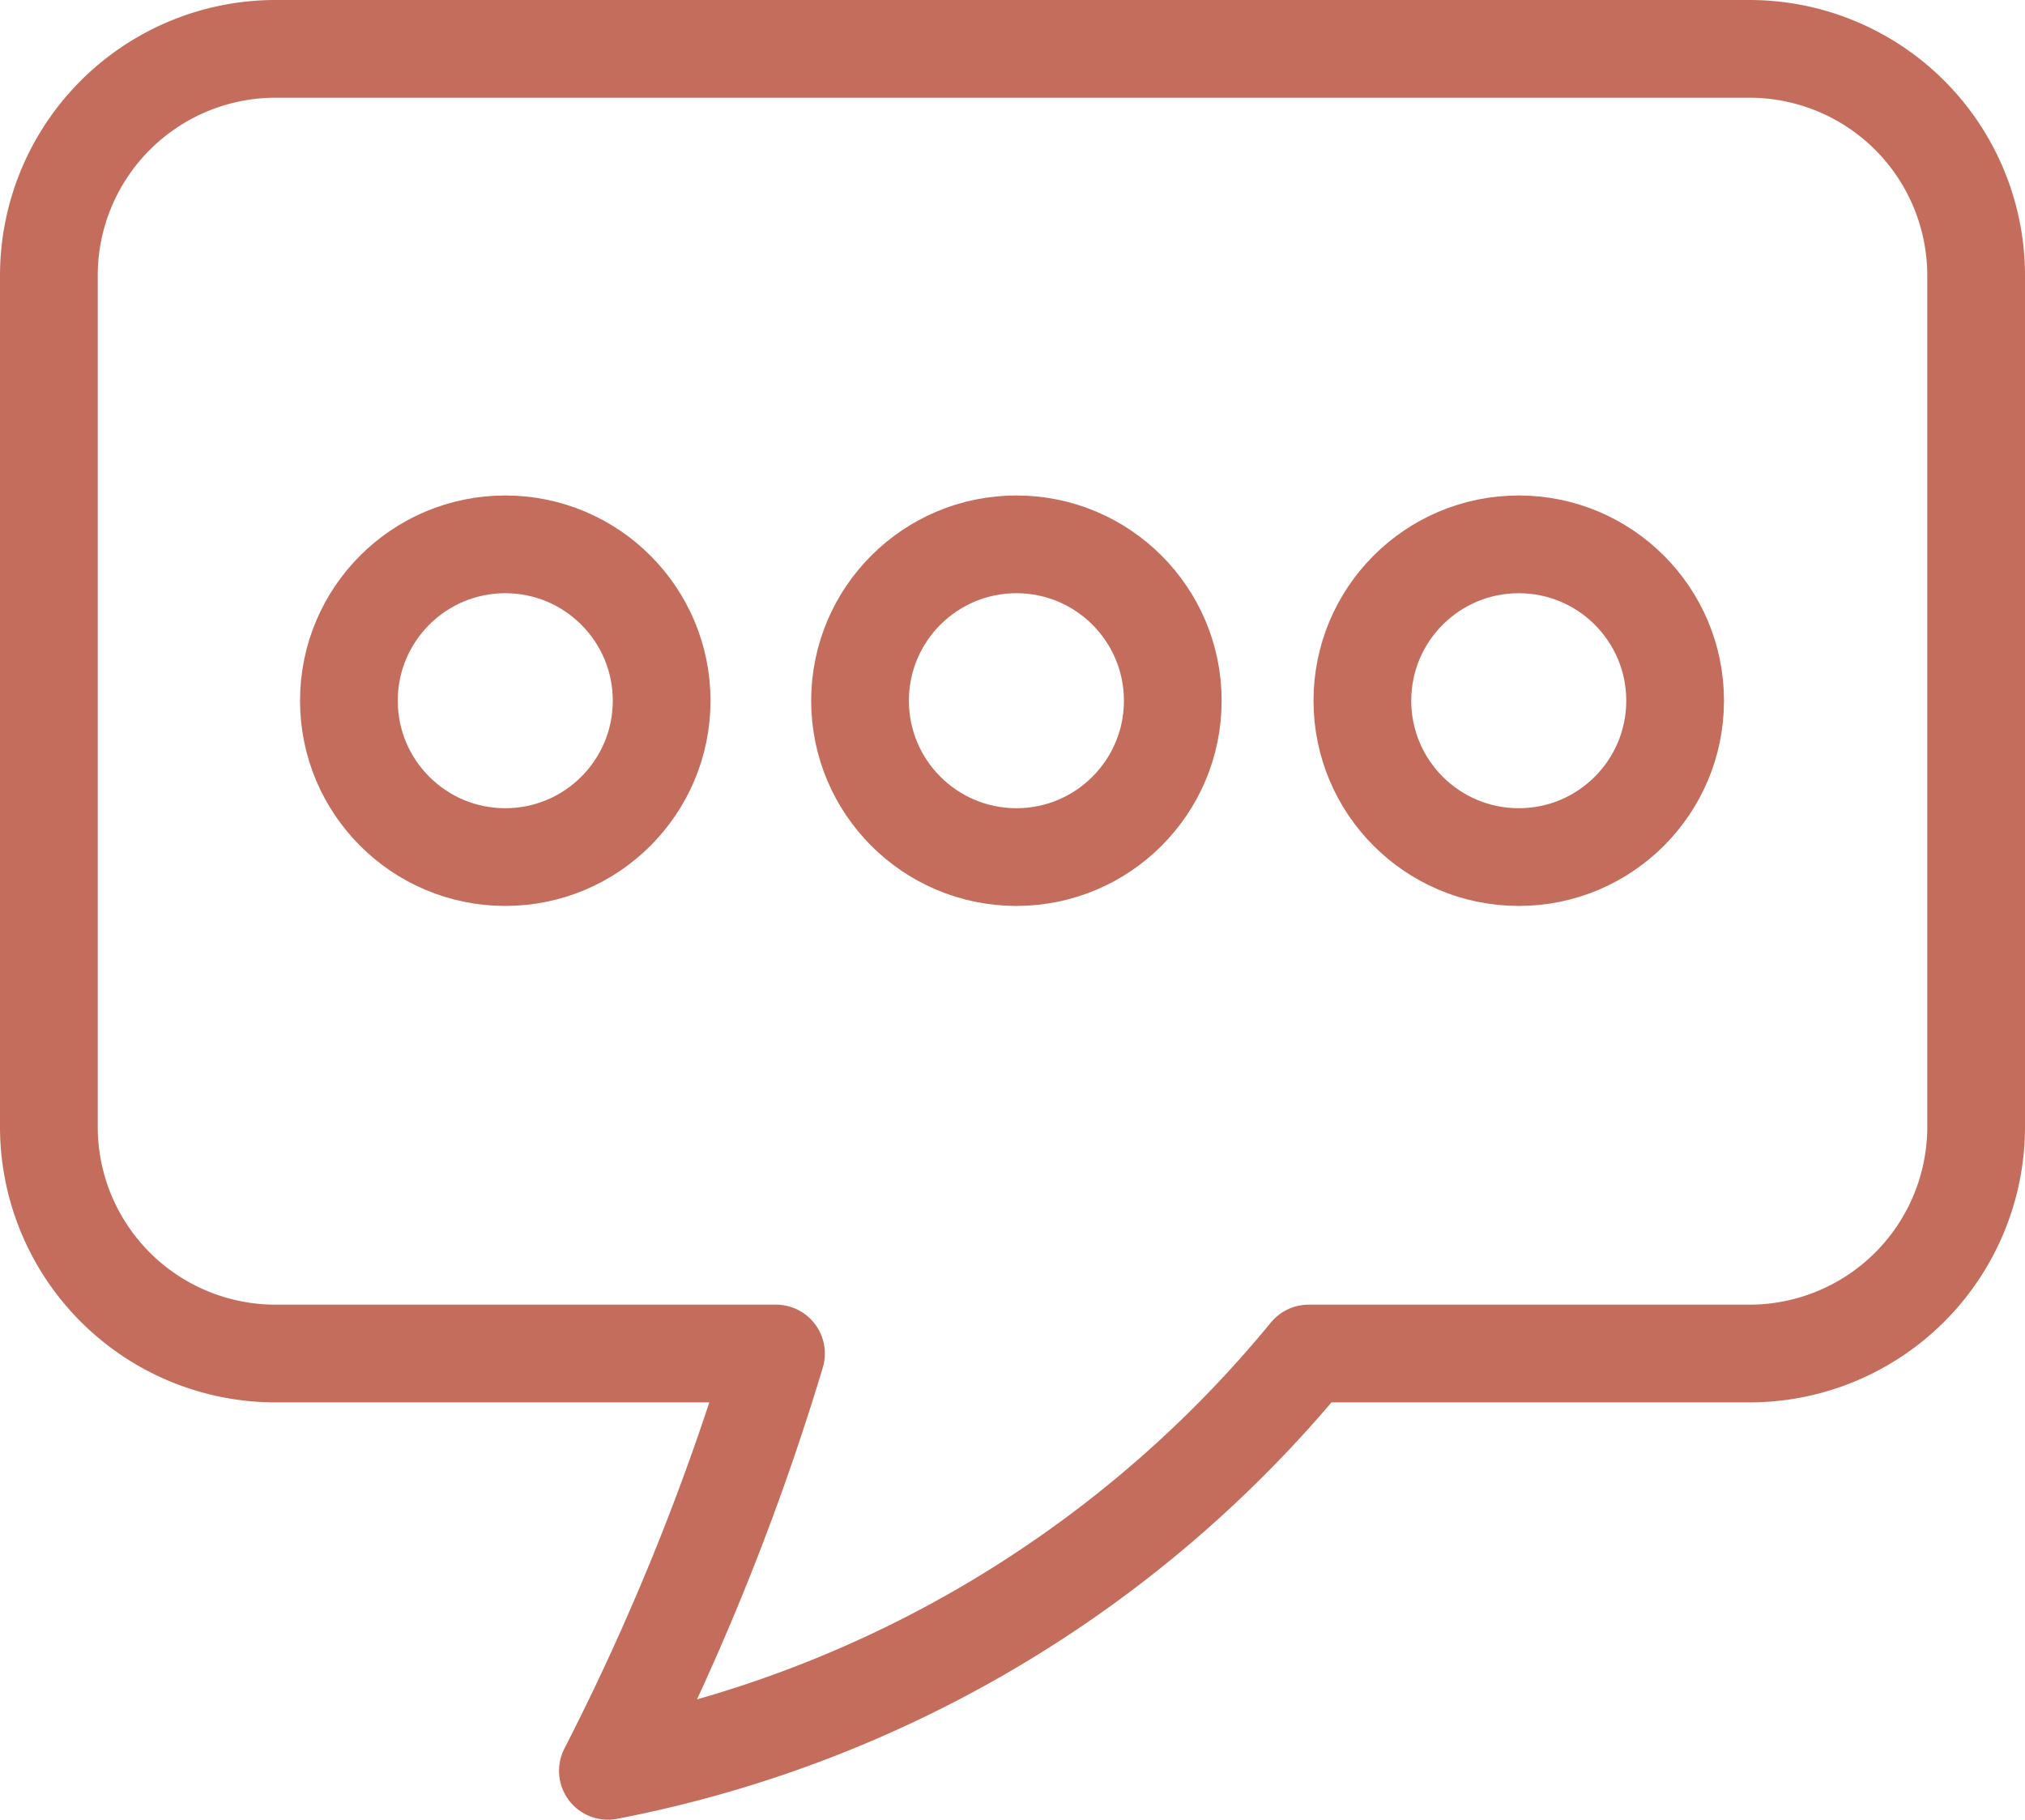 <svg id="图层_1" data-name="图层 1" xmlns="http://www.w3.org/2000/svg" viewBox="0 0 20.72 18.62"><defs><style>.cls-1{fill:none;stroke:#c56d5d;stroke-linecap:round;stroke-linejoin:round;}</style></defs><title>待评价</title><g id="组_350" data-name="组 350"><path id="路径_280" data-name="路径 280" class="cls-1" d="M40.22,23.82v8.71a2.32,2.32,0,0,1-2.32,2.32H33.39a12.27,12.27,0,0,1-7.17,4.27,25.41,25.41,0,0,0,1.72-4.27H22.82a2.32,2.32,0,0,1-2.32-2.32h0V23.82a2.32,2.32,0,0,1,2.31-2.32h15.1A2.32,2.32,0,0,1,40.22,23.82Z" transform="translate(-20 -21)"/><circle id="椭圆_353" data-name="椭圆 353" class="cls-1" cx="5.17" cy="7.17" r="1.6"/><circle id="椭圆_354" data-name="椭圆 354" class="cls-1" cx="10.4" cy="7.17" r="1.6"/><circle id="椭圆_355" data-name="椭圆 355" class="cls-1" cx="15.54" cy="7.17" r="1.6"/></g></svg>